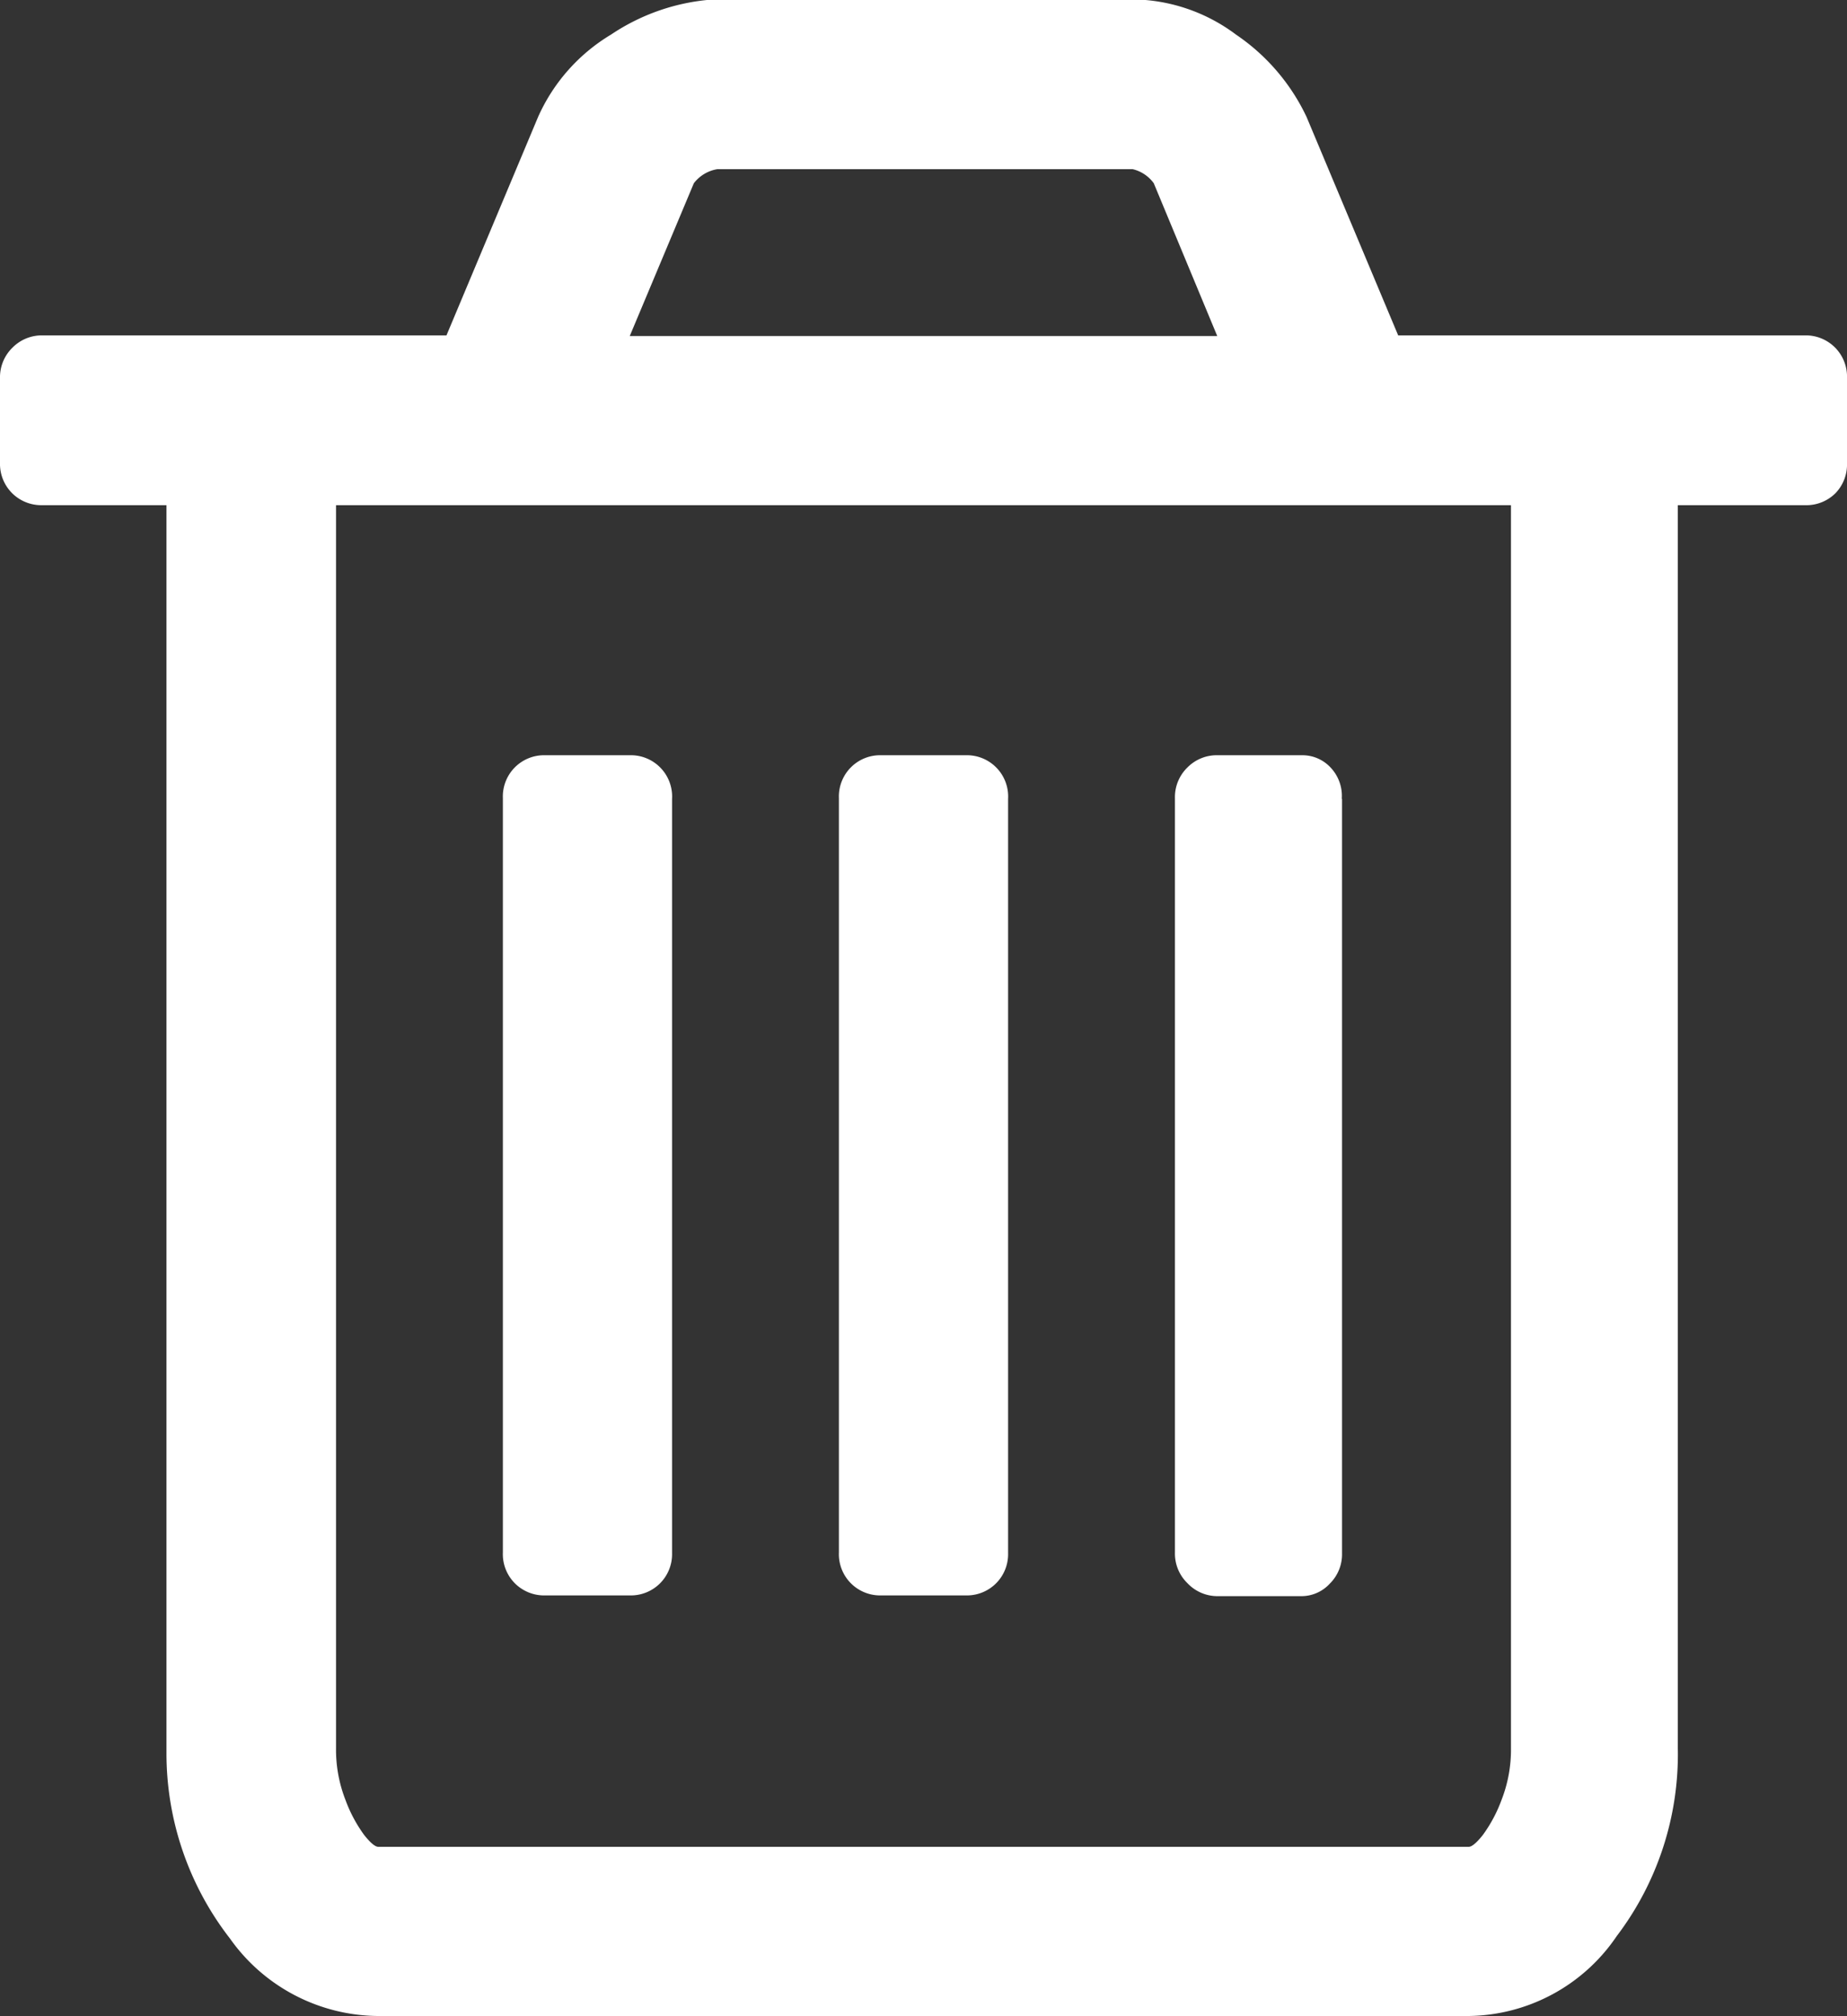 <svg xmlns="http://www.w3.org/2000/svg" width="14.934" height="16.302" viewBox="0 0 14.934 16.302">
  <rect x="0" y="0" width="14.934" height="16.302" fill="#333333" stroke="none"/>
  <path id="_0xe85d" data-name="0xe85d" d="M5.434-8.341v6.1A.334.334,0,0,1,5.339-2a.334.334,0,0,1-.247.1H4.408A.334.334,0,0,1,4.161-2a.334.334,0,0,1-.095-.247v-6.1a.334.334,0,0,1,.095-.247.334.334,0,0,1,.247-.1h.684a.334.334,0,0,1,.247.1A.334.334,0,0,1,5.434-8.341Zm2.717,0v6.1A.334.334,0,0,1,8.056-2a.334.334,0,0,1-.247.1H7.125A.334.334,0,0,1,6.878-2a.334.334,0,0,1-.095-.247v-6.1a.334.334,0,0,1,.095-.247.334.334,0,0,1,.247-.1h.684a.334.334,0,0,1,.247.1A.334.334,0,0,1,8.151-8.341Zm2.7,0v6.1a.334.334,0,0,1-.1.247.311.311,0,0,1-.228.1H9.842A.334.334,0,0,1,9.6-2a.334.334,0,0,1-.1-.247v-6.1a.334.334,0,0,1,.1-.247.334.334,0,0,1,.247-.1h.684a.311.311,0,0,1,.228.1A.334.334,0,0,1,10.849-8.341ZM12.217-.665V-10.716h-9.5V-.665a1.116,1.116,0,0,0,.076.418,1.153,1.153,0,0,0,.152.285q.076.095.114.095h8.816q.038,0,.114-.095a1.153,1.153,0,0,0,.152-.285A1.116,1.116,0,0,0,12.217-.665ZM5.092-12.084h4.75l-.513-1.235a.294.294,0,0,0-.171-.114H5.8a.3.3,0,0,0-.19.114Zm9.842.342v.684a.334.334,0,0,1-.095.247.334.334,0,0,1-.247.095H13.566V-.665a2.431,2.431,0,0,1-.494,1.52,1.466,1.466,0,0,1-1.2.646H3.059a1.479,1.479,0,0,1-1.2-.627,2.441,2.441,0,0,1-.513-1.5V-10.716H.342A.334.334,0,0,1,.1-10.811a.334.334,0,0,1-.1-.247v-.684a.334.334,0,0,1,.1-.247.334.334,0,0,1,.247-.1H3.61l.741-1.767a1.477,1.477,0,0,1,.589-.665,1.694,1.694,0,0,1,.836-.285H9.158a1.417,1.417,0,0,1,.836.285,1.659,1.659,0,0,1,.57.665l.741,1.767h3.287a.334.334,0,0,1,.247.1A.334.334,0,0,1,14.934-11.742Z" transform="translate(0 14.801)" fill="#fff"/>
</svg>
